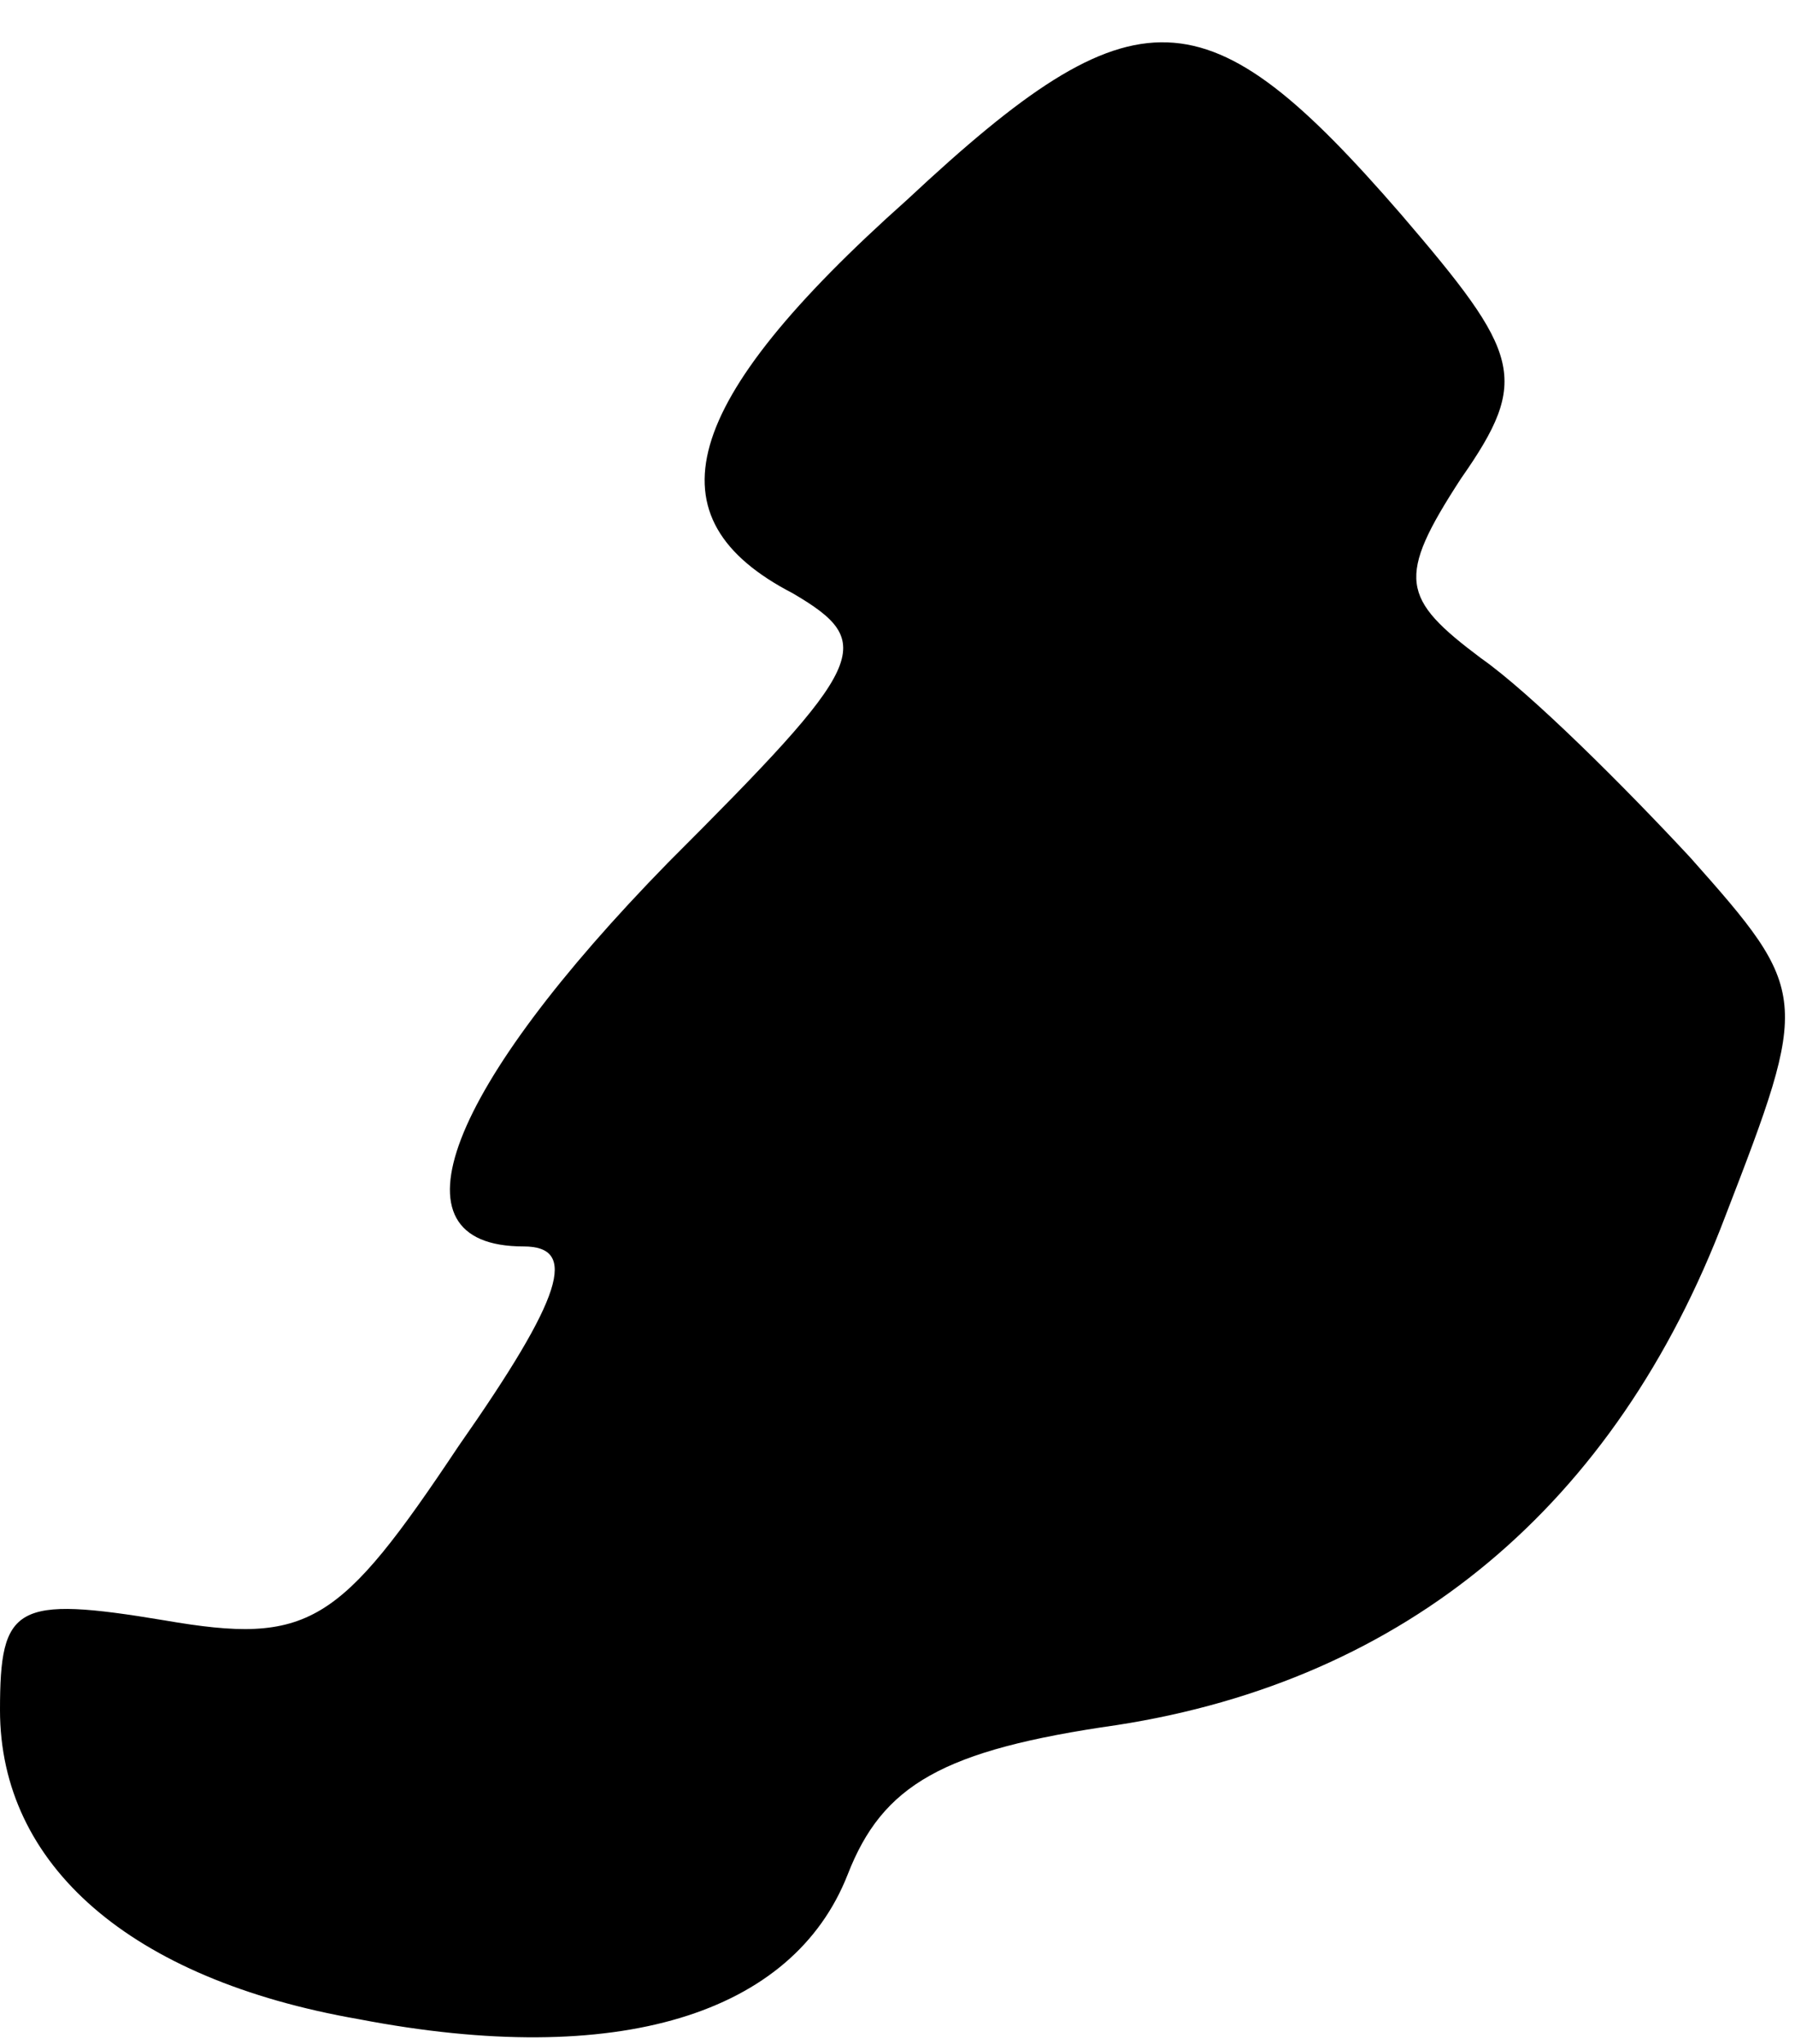<?xml version="1.0" standalone="no"?>
<!DOCTYPE svg PUBLIC "-//W3C//DTD SVG 20010904//EN"
 "http://www.w3.org/TR/2001/REC-SVG-20010904/DTD/svg10.dtd">
<svg version="1.0" xmlns="http://www.w3.org/2000/svg"
 width="36pt" height="41pt" viewBox="0 0 36 41"
 preserveAspectRatio="xMidYMid meet">
<g transform="translate(0,41) scale(0.1,-0.1)"
fill="#000000" stroke="none">
<path fill="#000000" stroke="none" d="M182 370 c-46 -41 -52 -64 -23 -79 17
-10 15 -14 -25 -54 -44 -45 -57 -77 -29 -77 11 0 8 -10 -13 -40 -24 -36 -30
-40 -59 -35 -30 5 -33 3 -33 -18 0 -31 26 -54 72 -62 52 -10 87 1 98 29 7 18
19 25 54 30 58 9 100 44 122 102 17 44 17 45 -7 72 -13 14 -32 33 -42 40 -16
12 -17 16 -4 36 14 20 12 25 -12 53 -39 45 -53 46 -99 3z"/>
</g>
</svg>
